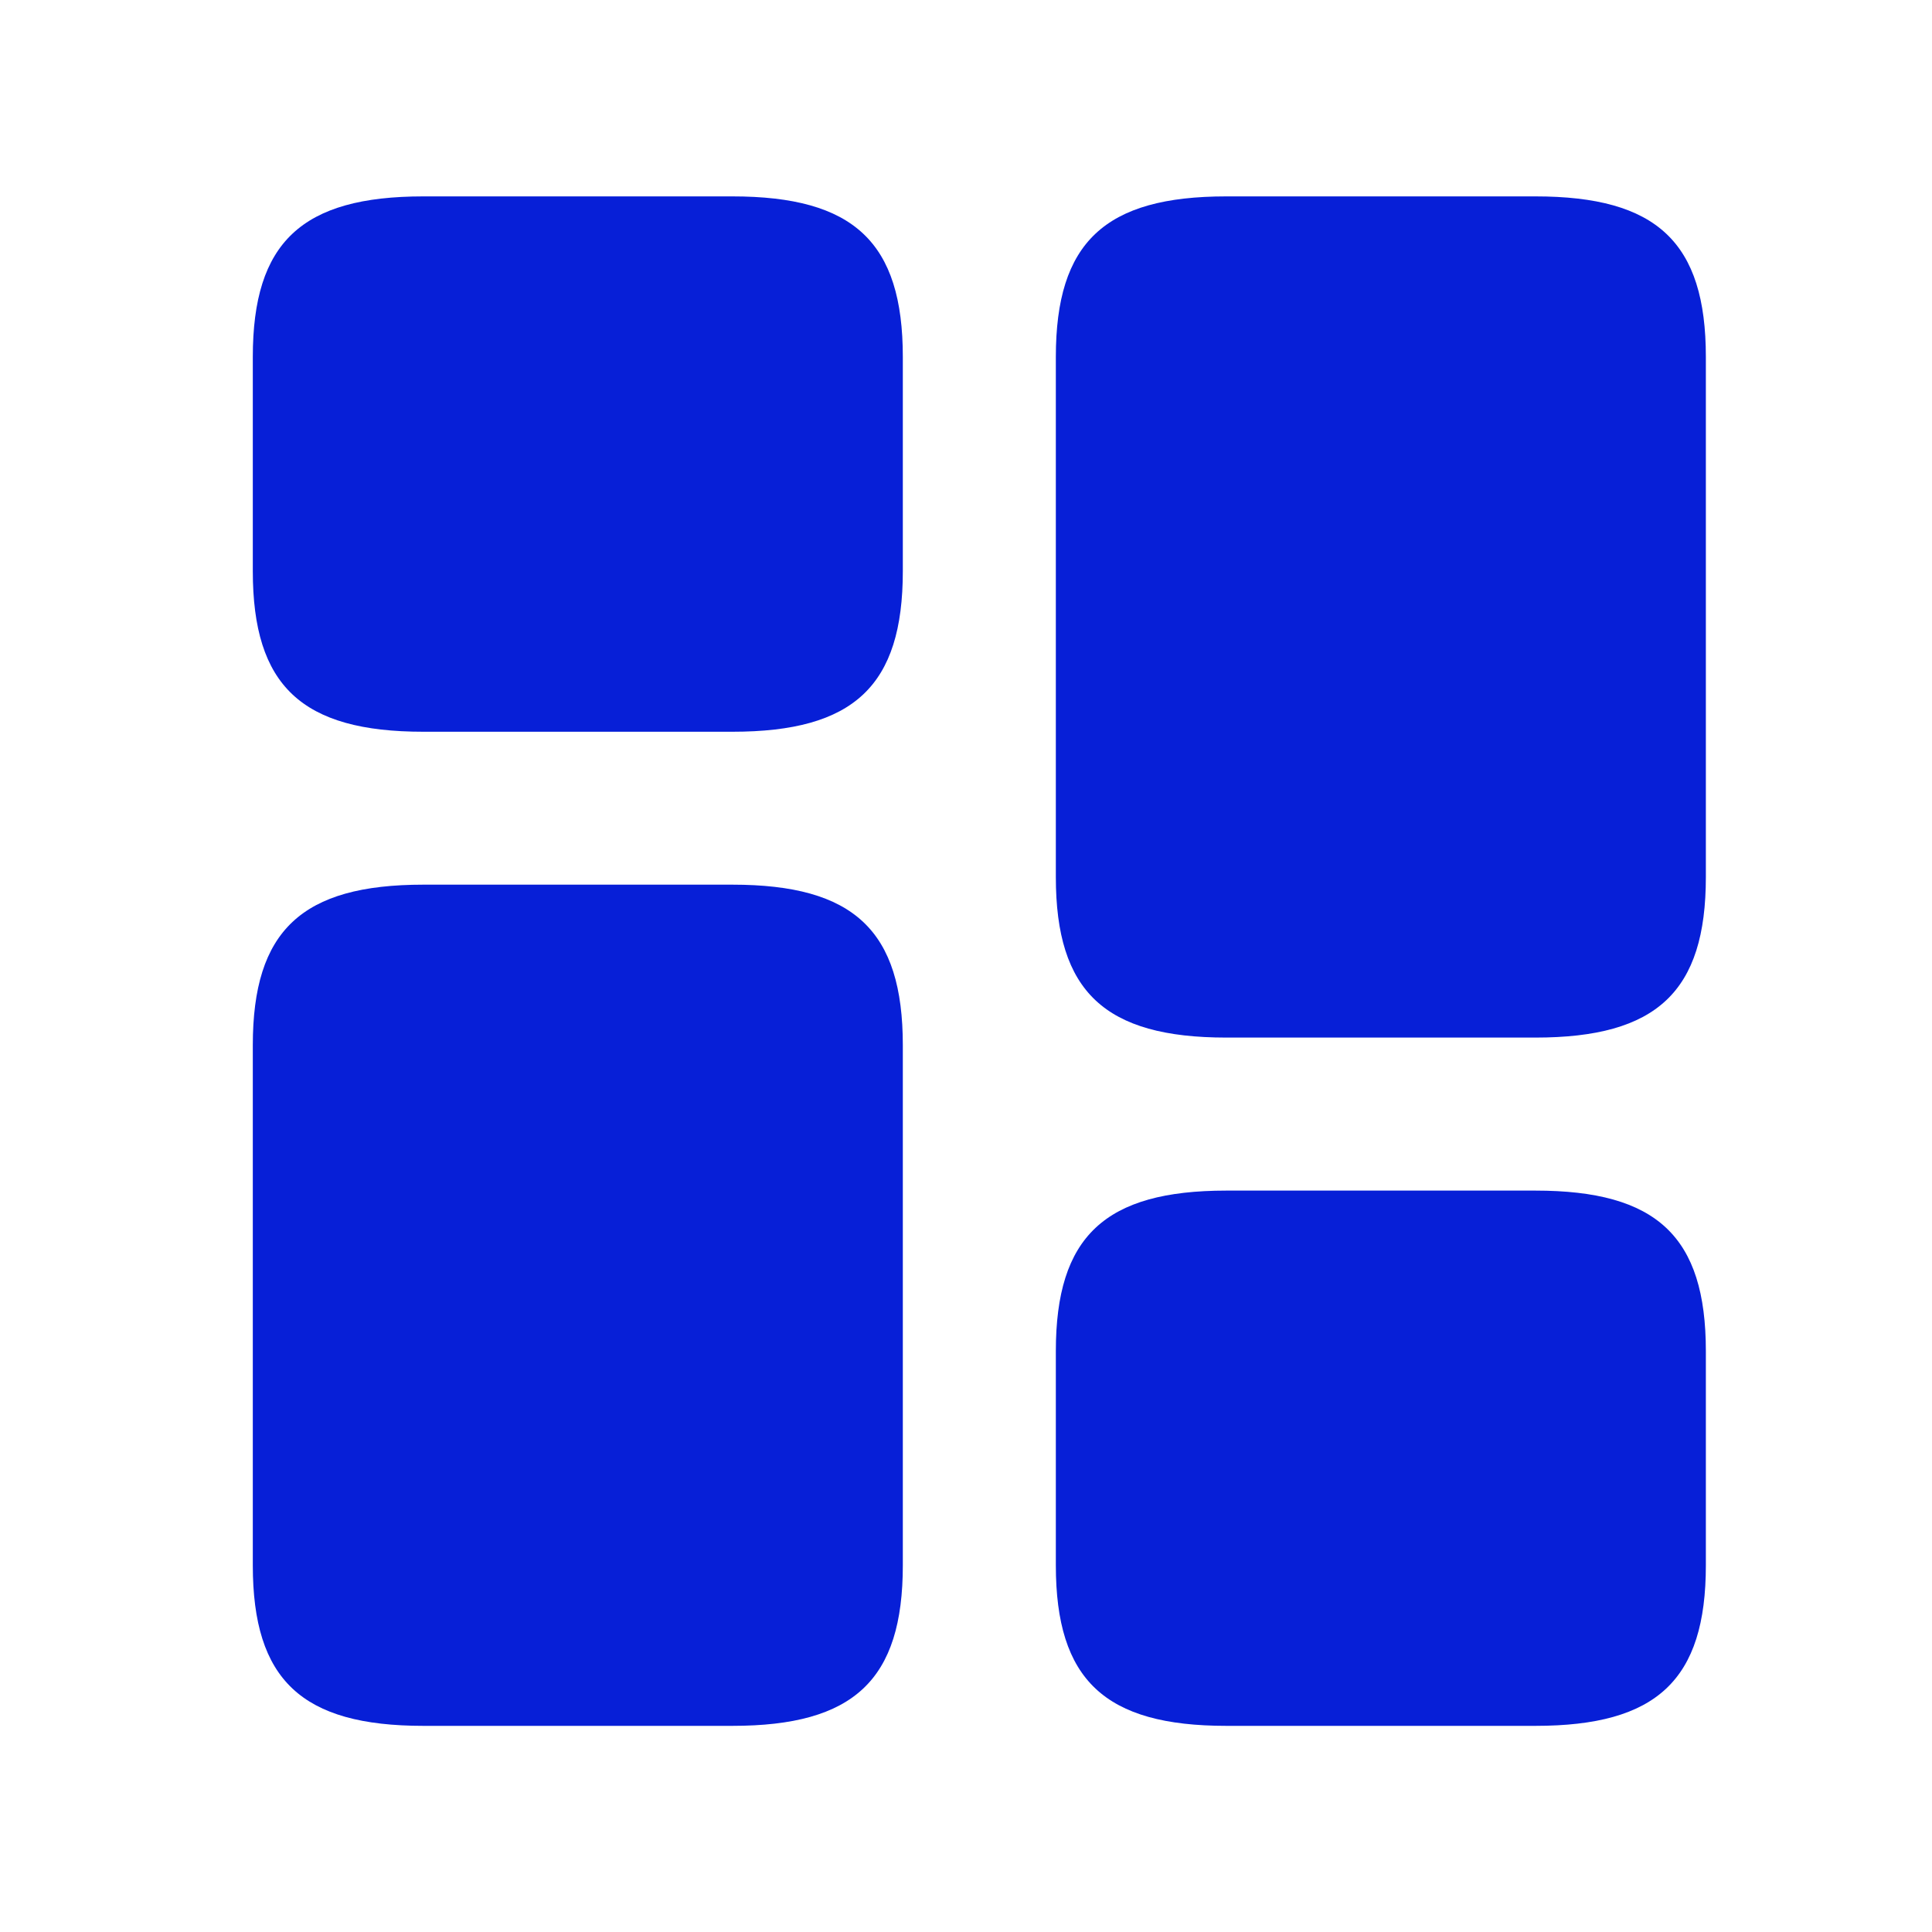 <svg width="20" height="20" viewBox="0 0 20 20" fill="none" xmlns="http://www.w3.org/2000/svg">
<path d="M17.659 9.079V3.695C17.659 2.508 17.152 2.033 15.894 2.033H12.695C11.437 2.033 10.93 2.508 10.93 3.695V9.079C10.93 10.266 11.437 10.741 12.695 10.741H15.894C17.152 10.741 17.659 10.266 17.659 9.079Z" fill="#071FD7"/>
<path d="M9.346 10.82V16.204C9.346 17.391 8.84 17.866 7.581 17.866H4.383C3.124 17.866 2.617 17.391 2.617 16.204V10.82C2.617 9.633 3.124 9.158 4.383 9.158H7.581C8.84 9.158 9.346 9.633 9.346 10.82Z" fill="#071FD7"/>
<path d="M17.659 16.204V13.987C17.659 12.8 17.152 12.325 15.894 12.325H12.695C11.437 12.325 10.93 12.8 10.93 13.987V16.204C10.93 17.391 11.437 17.866 12.695 17.866H15.894C17.152 17.866 17.659 17.391 17.659 16.204Z" fill="#071FD7"/>
<path d="M9.346 5.912V3.695C9.346 2.508 8.84 2.033 7.581 2.033H4.383C3.124 2.033 2.617 2.508 2.617 3.695V5.912C2.617 7.1 3.124 7.575 4.383 7.575H7.581C8.84 7.575 9.346 7.1 9.346 5.912Z" fill="#071FD7"/>
</svg>
